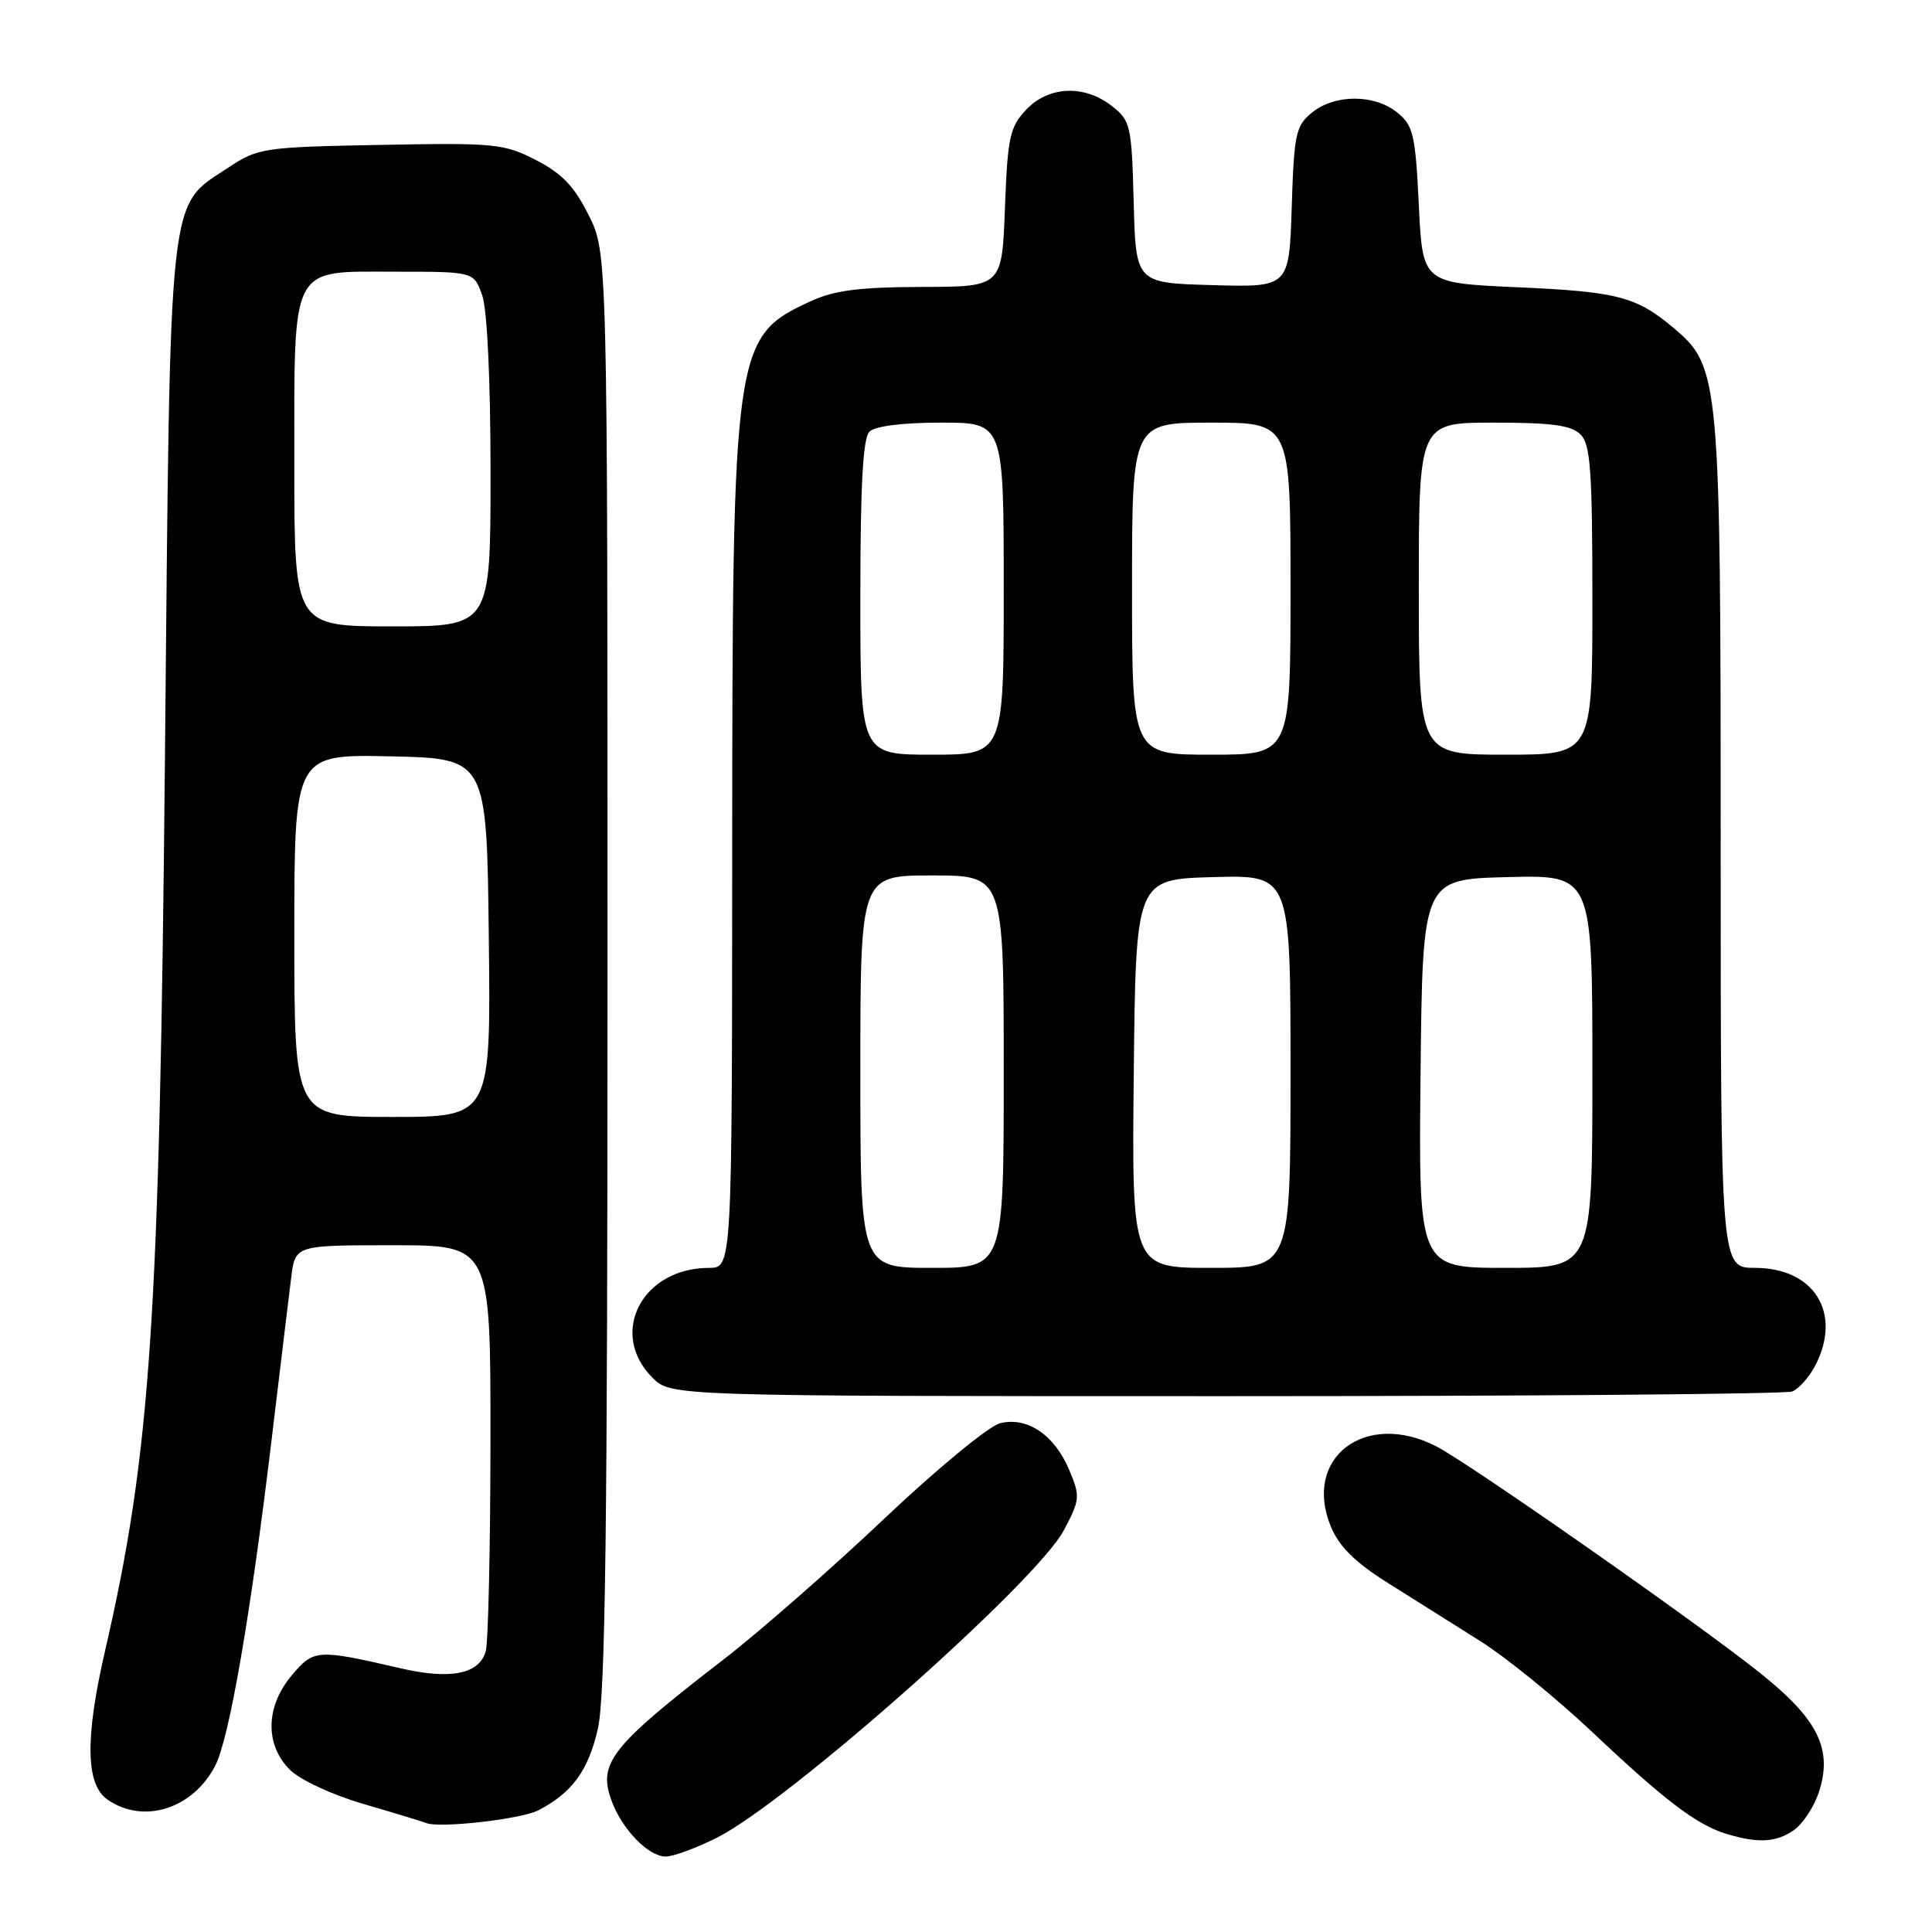 <?xml version="1.0" encoding="UTF-8" standalone="no"?>
<!DOCTYPE svg PUBLIC "-//W3C//DTD SVG 1.1//EN" "http://www.w3.org/Graphics/SVG/1.1/DTD/svg11.dtd" >
<svg xmlns="http://www.w3.org/2000/svg" xmlns:xlink="http://www.w3.org/1999/xlink" version="1.1" viewBox="0 0 256 256">
 <g >
 <path fill="currentColor"
d=" M 95.06 243.47 C 104.57 238.65 137.34 209.60 140.96 202.78 C 143.11 198.73 143.15 198.29 141.70 194.83 C 139.74 190.14 136.12 187.68 132.51 188.59 C 131.02 188.96 124.11 194.66 117.15 201.25 C 110.19 207.84 100.67 216.18 96.00 219.79 C 80.83 231.50 79.15 233.63 81.09 238.75 C 82.51 242.49 85.95 246.00 88.21 246.00 C 89.23 246.00 92.31 244.86 95.06 243.47 Z  M 237.70 242.50 C 238.88 241.67 240.37 239.42 241.00 237.50 C 242.88 231.79 240.93 227.82 233.16 221.63 C 224.92 215.05 194.65 193.87 190.30 191.64 C 180.87 186.81 172.55 193.20 176.37 202.34 C 177.45 204.93 179.60 207.05 183.87 209.73 C 187.17 211.81 192.66 215.26 196.09 217.42 C 199.52 219.57 206.19 224.99 210.91 229.44 C 220.60 238.59 224.86 241.83 228.79 243.01 C 232.98 244.27 235.36 244.13 237.70 242.50 Z  M 71.30 239.89 C 75.79 237.57 77.93 234.66 79.21 229.12 C 80.22 224.73 80.50 202.63 80.50 128.50 C 80.50 33.50 80.50 33.50 78.00 28.50 C 76.09 24.68 74.44 22.96 71.00 21.20 C 66.76 19.03 65.56 18.91 50.42 19.20 C 34.94 19.49 34.20 19.60 30.33 22.16 C 22.19 27.55 22.58 23.94 21.86 100.00 C 21.15 174.98 19.98 192.49 13.91 218.79 C 11.26 230.30 11.35 236.43 14.22 238.44 C 18.98 241.77 25.55 239.71 28.52 233.96 C 30.37 230.38 33.19 214.12 35.96 191.00 C 37.11 181.38 38.30 171.59 38.59 169.25 C 39.12 165.00 39.12 165.00 52.06 165.00 C 65.00 165.00 65.00 165.00 64.99 190.75 C 64.98 204.91 64.70 217.52 64.37 218.76 C 63.54 221.83 59.75 222.60 53.04 221.05 C 42.01 218.50 41.58 218.53 38.66 221.99 C 35.19 226.11 35.08 231.17 38.39 234.48 C 39.76 235.85 43.96 237.80 48.14 239.03 C 52.19 240.21 55.95 241.35 56.50 241.57 C 58.29 242.27 69.03 241.05 71.30 239.89 Z  M 237.46 184.38 C 238.35 184.04 239.73 182.48 240.54 180.93 C 244.12 174.00 240.41 168.00 232.55 168.00 C 228.00 168.00 228.00 168.00 228.00 112.18 C 228.00 50.08 227.87 48.59 221.79 43.48 C 216.82 39.29 214.36 38.65 201.00 38.06 C 188.50 37.50 188.50 37.50 188.00 27.16 C 187.55 17.81 187.27 16.63 185.14 14.91 C 182.11 12.46 176.88 12.46 173.86 14.91 C 171.69 16.66 171.47 17.70 171.16 27.44 C 170.82 38.07 170.82 38.07 160.66 37.78 C 150.50 37.50 150.50 37.50 150.22 26.80 C 149.95 16.62 149.81 15.99 147.33 14.05 C 143.68 11.18 138.92 11.39 135.95 14.56 C 133.80 16.85 133.51 18.19 133.16 27.56 C 132.77 38.00 132.77 38.00 122.14 38.02 C 113.97 38.04 110.57 38.47 107.50 39.88 C 97.19 44.61 97.05 45.65 97.02 113.25 C 97.00 168.00 97.00 168.00 93.95 168.00 C 85.06 168.00 80.59 176.68 86.45 182.55 C 88.91 185.00 88.91 185.00 162.37 185.00 C 202.78 185.00 236.56 184.72 237.46 184.38 Z  M 39.00 123.97 C 39.00 99.94 39.00 99.94 51.75 100.22 C 64.50 100.50 64.50 100.50 64.77 124.25 C 65.04 148.00 65.04 148.00 52.02 148.00 C 39.00 148.00 39.00 148.00 39.00 123.97 Z  M 39.00 61.72 C 39.00 34.68 38.31 36.00 52.46 36.00 C 62.80 36.00 62.80 36.00 63.90 39.15 C 64.56 41.04 65.00 50.45 65.00 62.65 C 65.00 83.00 65.00 83.00 52.00 83.00 C 39.00 83.00 39.00 83.00 39.00 61.72 Z  M 114.00 142.00 C 114.00 116.00 114.00 116.00 123.50 116.00 C 133.00 116.00 133.00 116.00 133.00 142.00 C 133.00 168.00 133.00 168.00 123.50 168.00 C 114.00 168.00 114.00 168.00 114.00 142.00 Z  M 150.23 142.25 C 150.50 116.50 150.50 116.50 160.75 116.22 C 171.00 115.93 171.00 115.93 171.00 141.97 C 171.00 168.00 171.00 168.00 160.48 168.00 C 149.97 168.00 149.97 168.00 150.23 142.25 Z  M 188.23 142.25 C 188.50 116.50 188.50 116.50 199.75 116.22 C 211.00 115.93 211.00 115.93 211.00 141.97 C 211.00 168.00 211.00 168.00 199.48 168.00 C 187.97 168.00 187.97 168.00 188.23 142.25 Z  M 114.00 79.20 C 114.00 64.36 114.34 58.06 115.20 57.20 C 115.94 56.46 119.58 56.00 124.70 56.00 C 133.00 56.00 133.00 56.00 133.00 78.00 C 133.00 100.00 133.00 100.00 123.50 100.00 C 114.00 100.00 114.00 100.00 114.00 79.20 Z  M 150.00 78.00 C 150.00 56.00 150.00 56.00 160.50 56.00 C 171.00 56.00 171.00 56.00 171.00 78.00 C 171.00 100.00 171.00 100.00 160.50 100.00 C 150.00 100.00 150.00 100.00 150.00 78.00 Z  M 188.00 78.00 C 188.00 56.00 188.00 56.00 197.93 56.00 C 205.62 56.00 208.21 56.35 209.43 57.57 C 210.75 58.90 211.00 62.33 211.00 79.57 C 211.00 100.00 211.00 100.00 199.50 100.00 C 188.00 100.00 188.00 100.00 188.00 78.00 Z "/>
</g>
</svg>